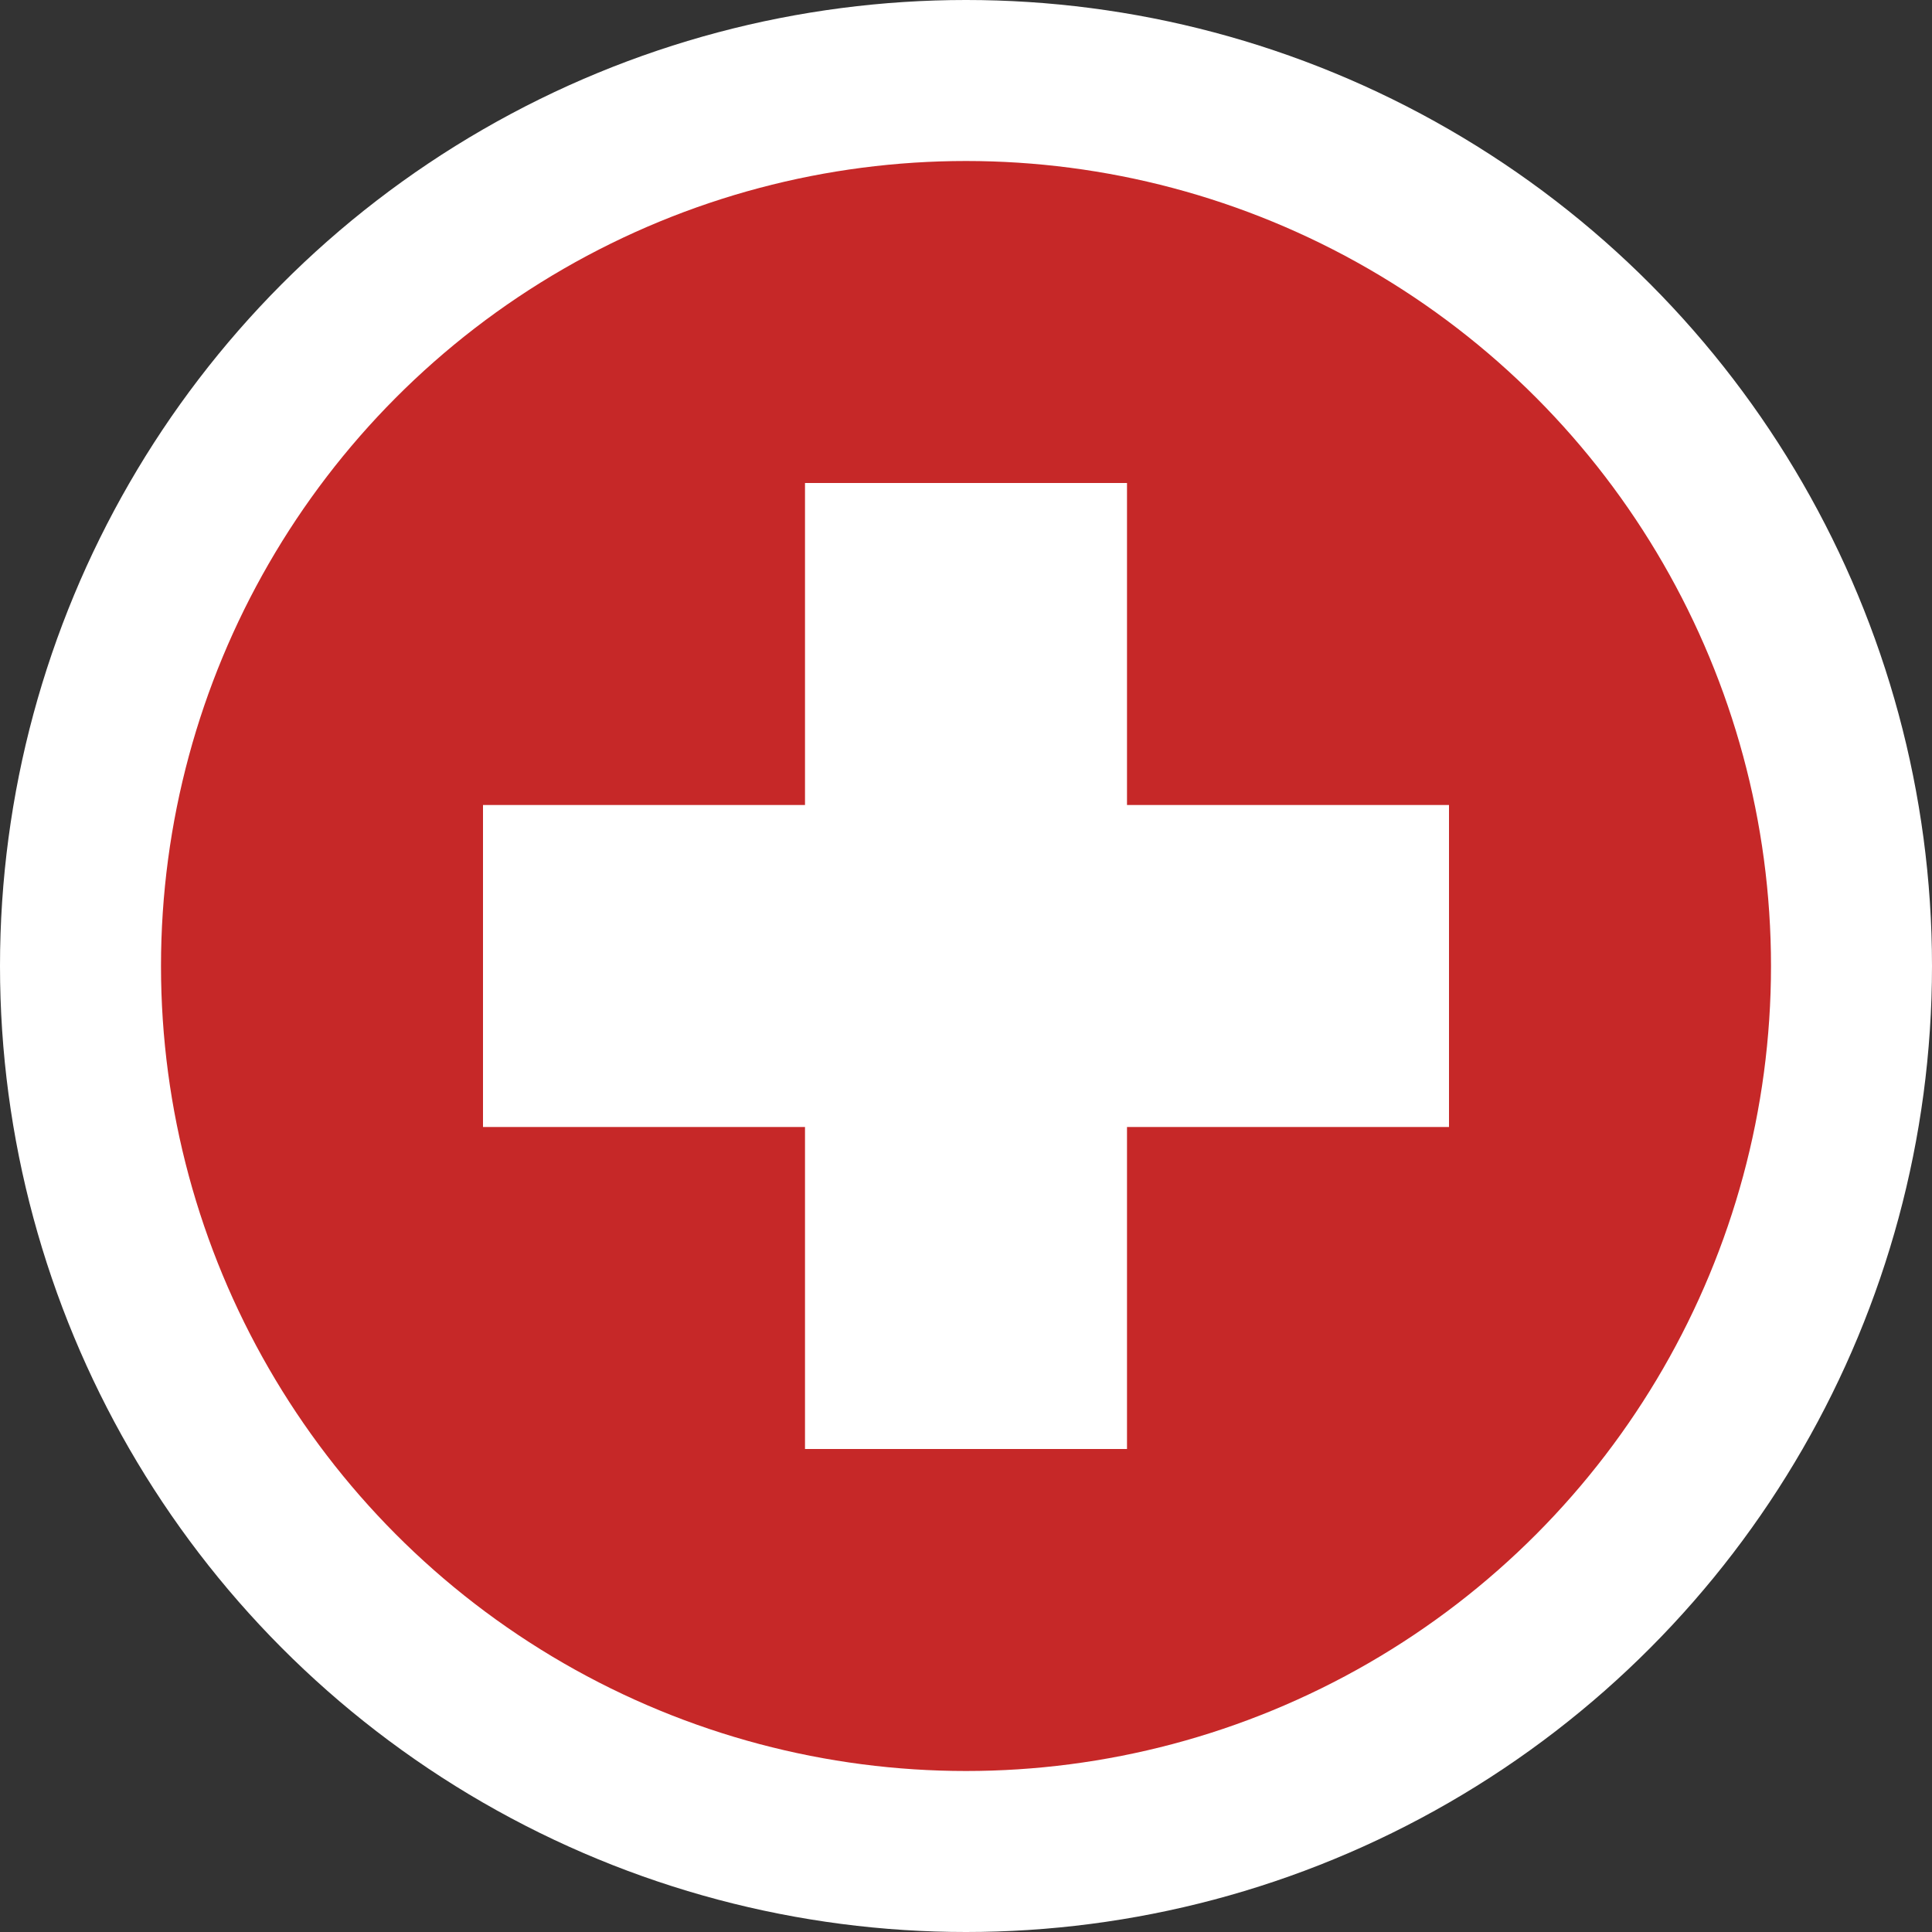 <svg xmlns="http://www.w3.org/2000/svg" xmlns:xlink="http://www.w3.org/1999/xlink" viewBox="0 0 24 24" id="dot_marker_maintenance_offline">
        <rect x="0" y="0" width="24" height="24" fill="#333333" stroke="none"/>
        <circle id="background" fill="#fff" cx="12" cy="12" r="12"/>
        <circle id="foreground" fill="#C62828" cx="12" cy="12" r="10"/>
        <path fill="#fff" d="M18 14H14V18H10V14H6V10H10V6H14V10H18"/>
    </svg>
    
